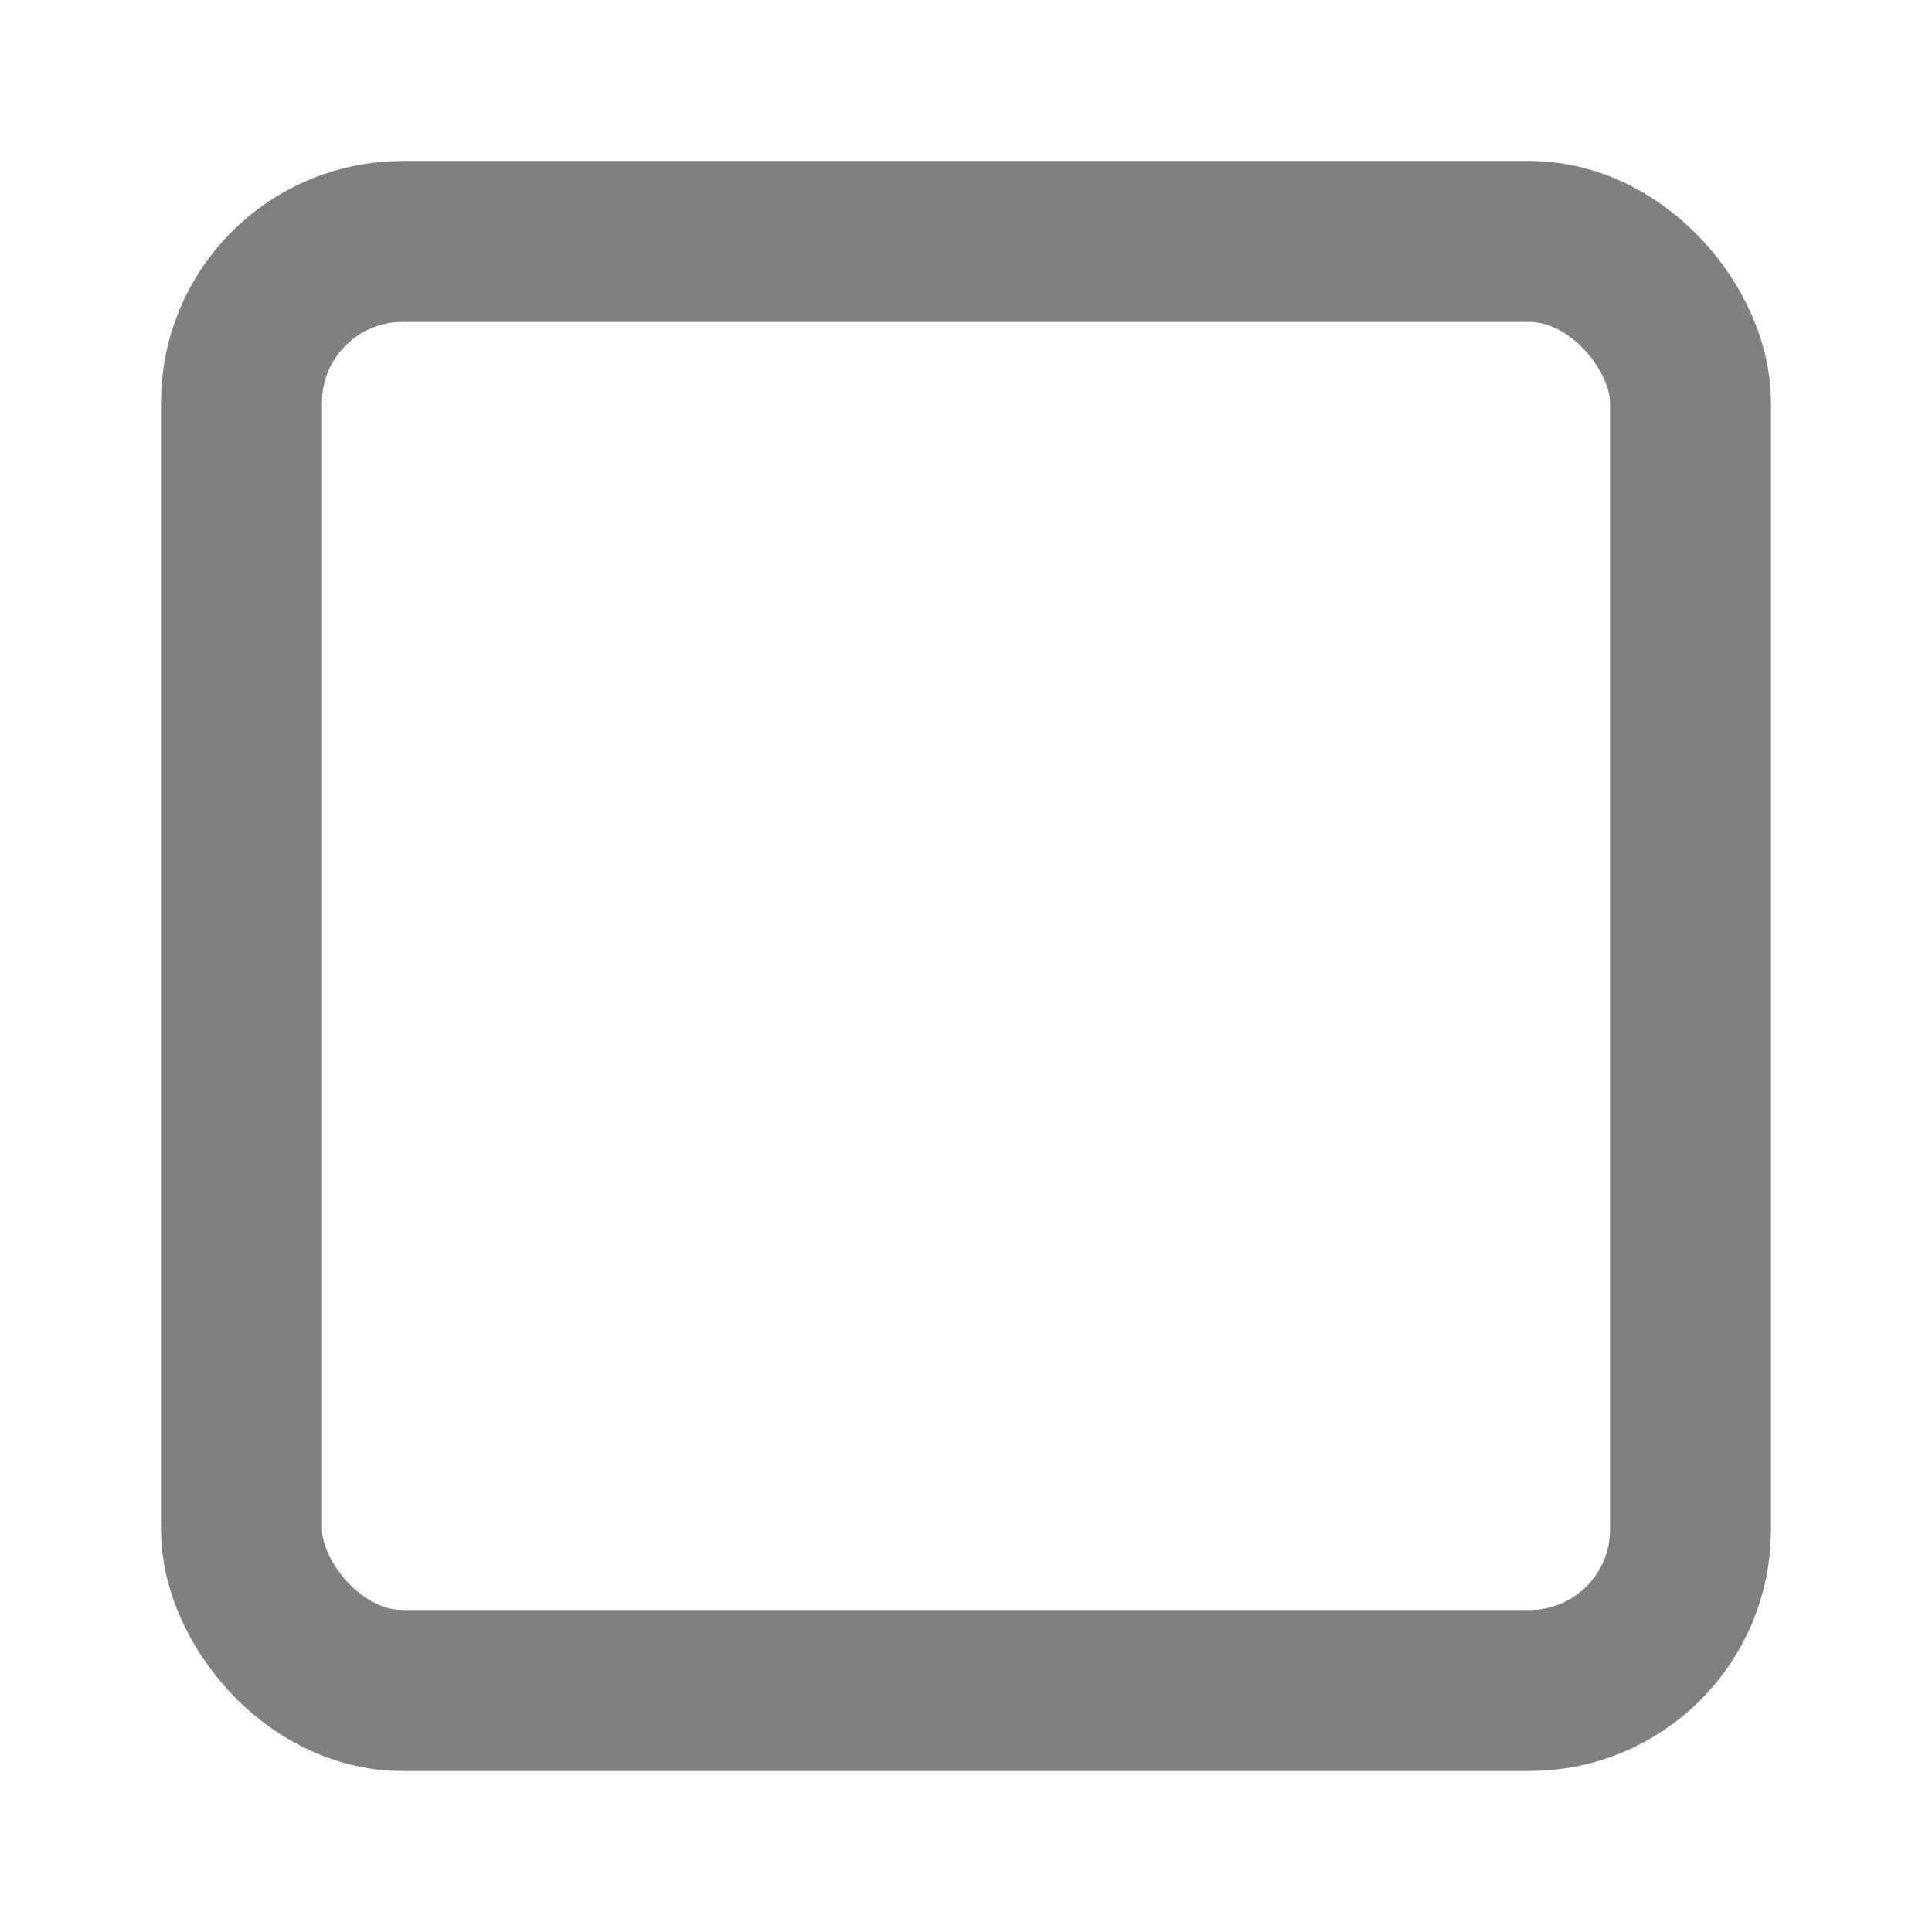 <svg width="24" height="24" viewBox="0 0 24 24" fill="none" stroke="#808080" stroke-width="2" stroke-linecap="round" stroke-linejoin="round" class="feather feather-square" xmlns="http://www.w3.org/2000/svg"><rect x="3" y="3" width="18" height="18" rx="2" ry="2" /></svg>